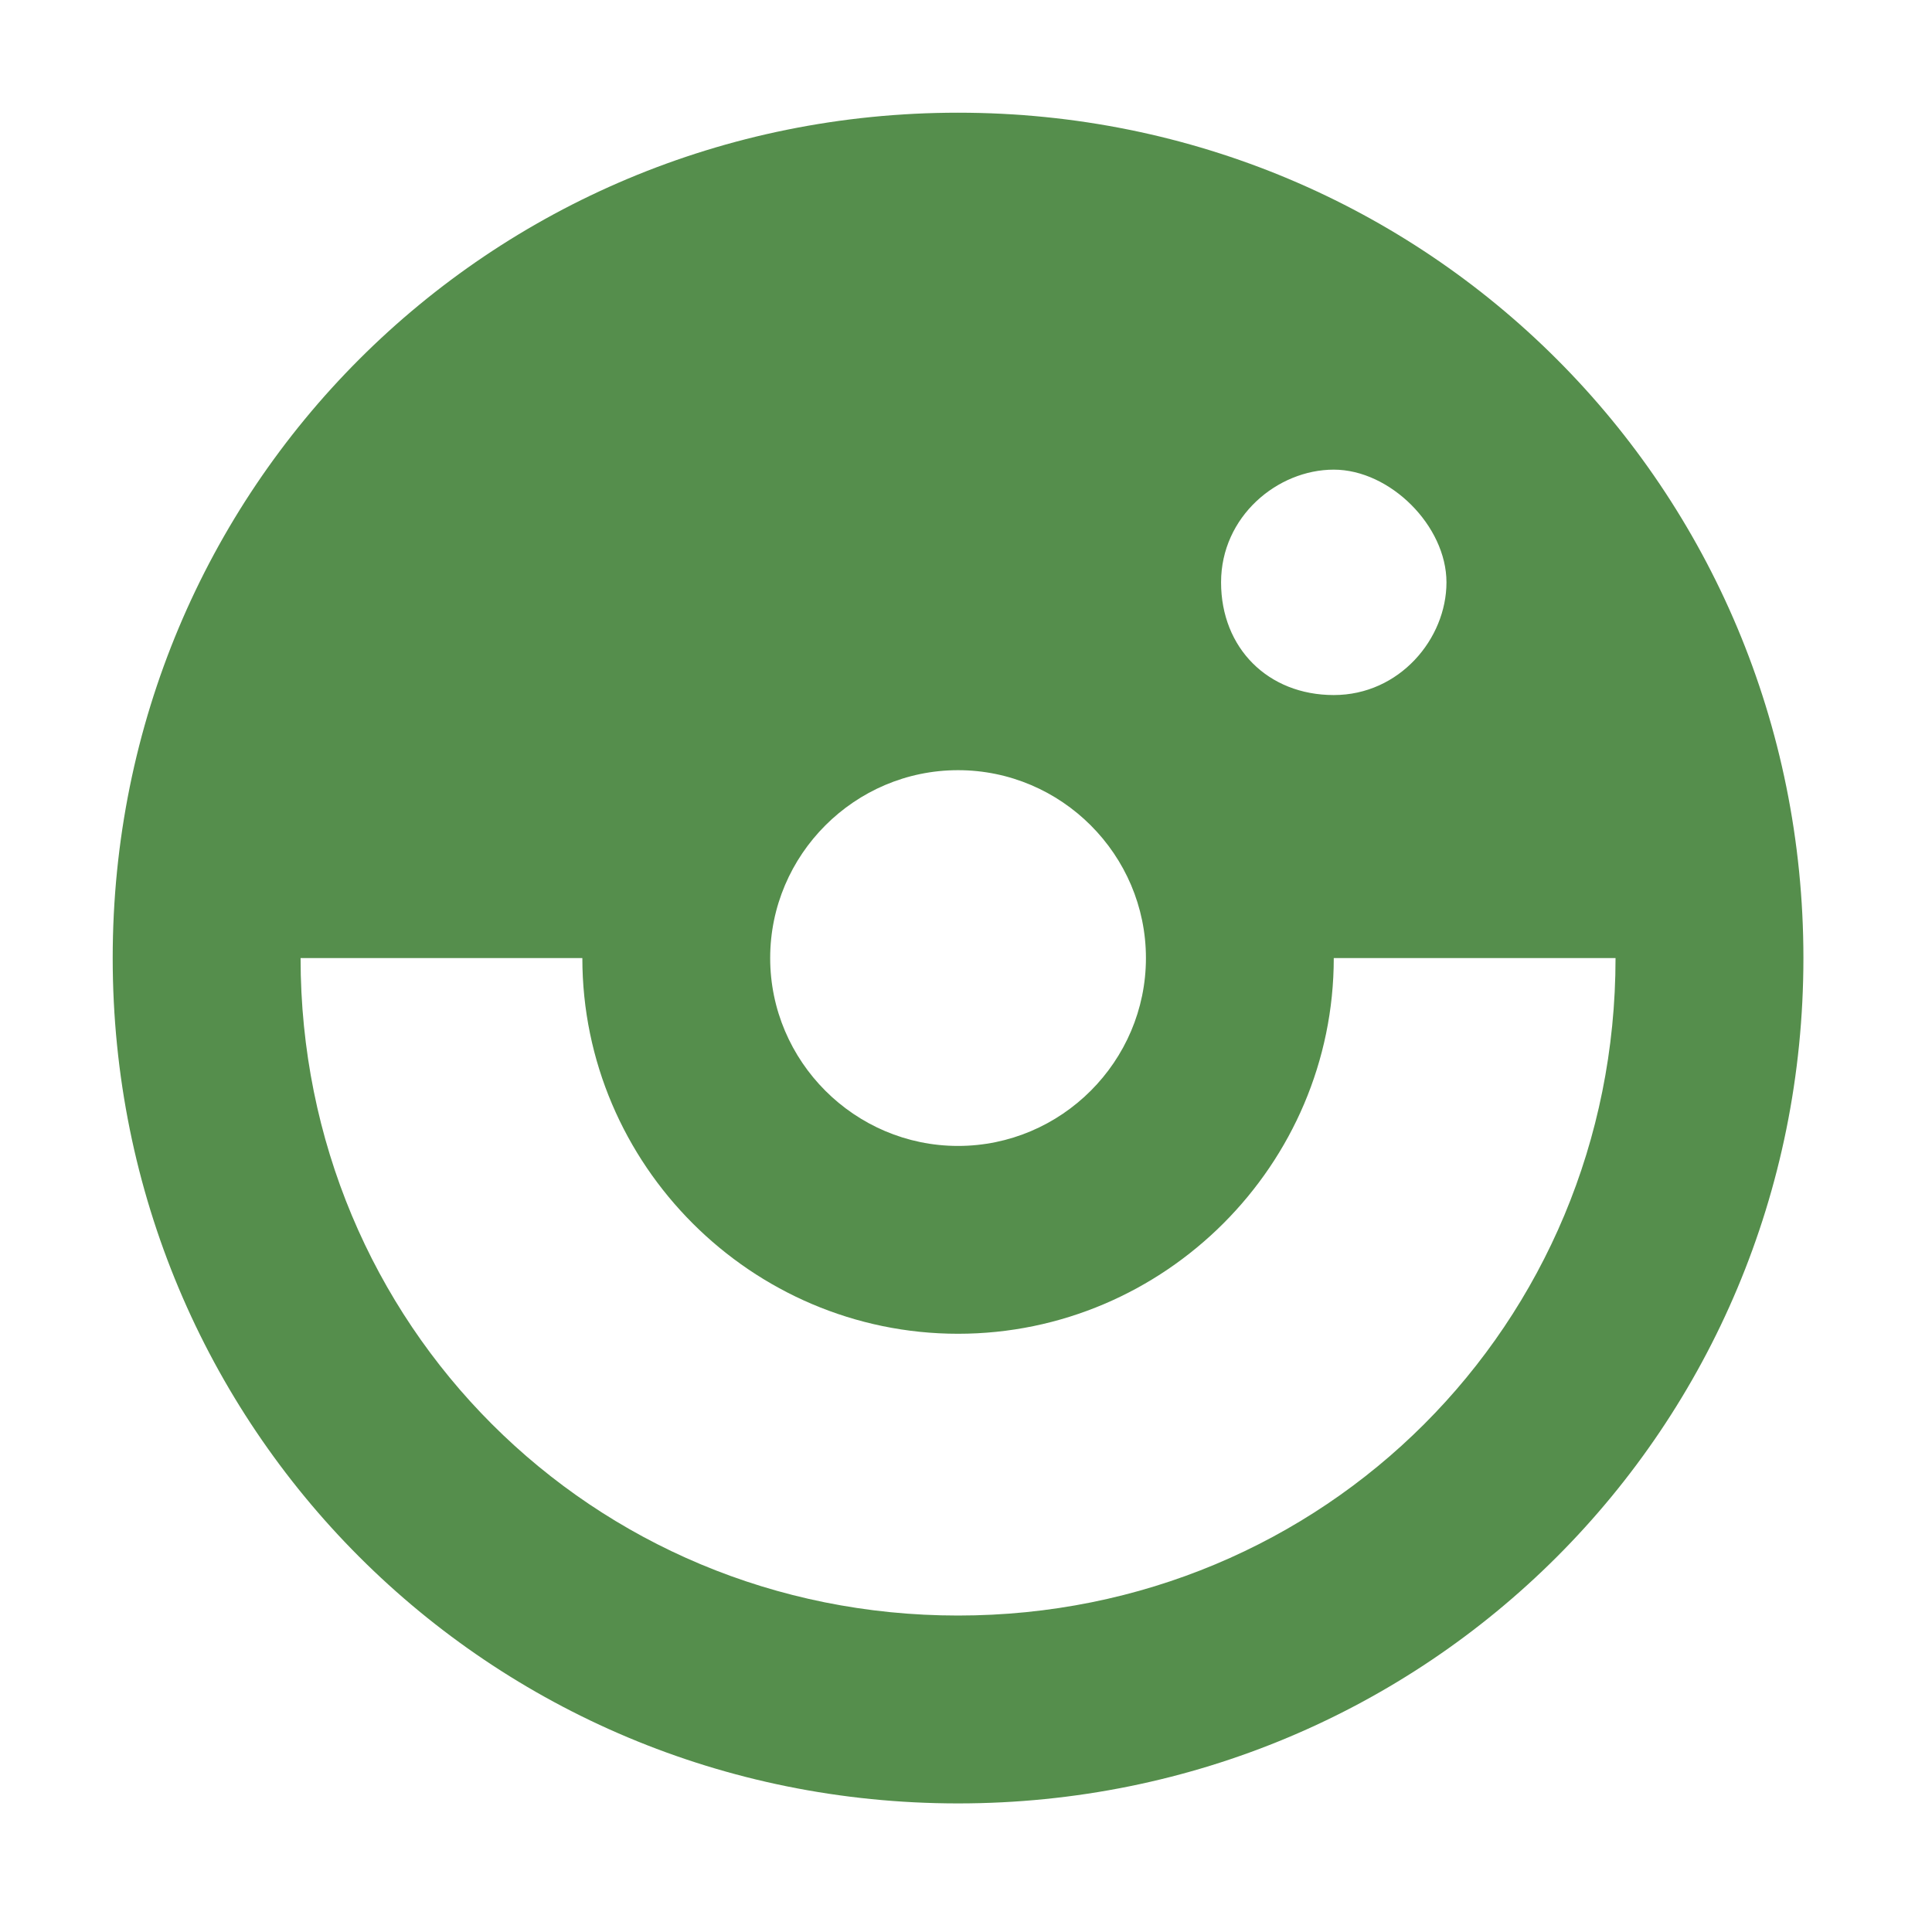 <svg width="45" height="45" viewBox="0 0 45 45" fill="none" xmlns="http://www.w3.org/2000/svg">
<g id="typcn:social-instagram-circular">
<path id="Vector" d="M22.315 2.625C11.376 2.625 2.625 11.376 2.625 22.315C2.625 33.254 11.376 42.005 22.315 42.005C33.254 42.005 42.005 33.254 42.005 22.315C42.005 11.376 33.254 2.625 22.315 2.625ZM22.315 17.939C24.722 17.939 26.691 19.908 26.691 22.315C26.691 24.722 24.722 26.691 22.315 26.691C19.908 26.691 17.939 24.722 17.939 22.315C17.939 19.908 19.908 17.939 22.315 17.939ZM28.441 13.564C28.441 12.032 29.753 10.939 31.066 10.939C32.379 10.939 33.691 12.251 33.691 13.564C33.691 14.877 32.598 16.189 31.066 16.189C29.535 16.189 28.441 15.095 28.441 13.564ZM22.315 37.629C13.783 37.629 7.001 30.847 7.001 22.315H13.564C13.564 27.128 17.502 31.066 22.315 31.066C27.128 31.066 31.066 27.128 31.066 22.315H37.629C37.629 30.847 30.847 37.629 22.315 37.629Z" fill="#558E4C"/>
</g>
</svg>
